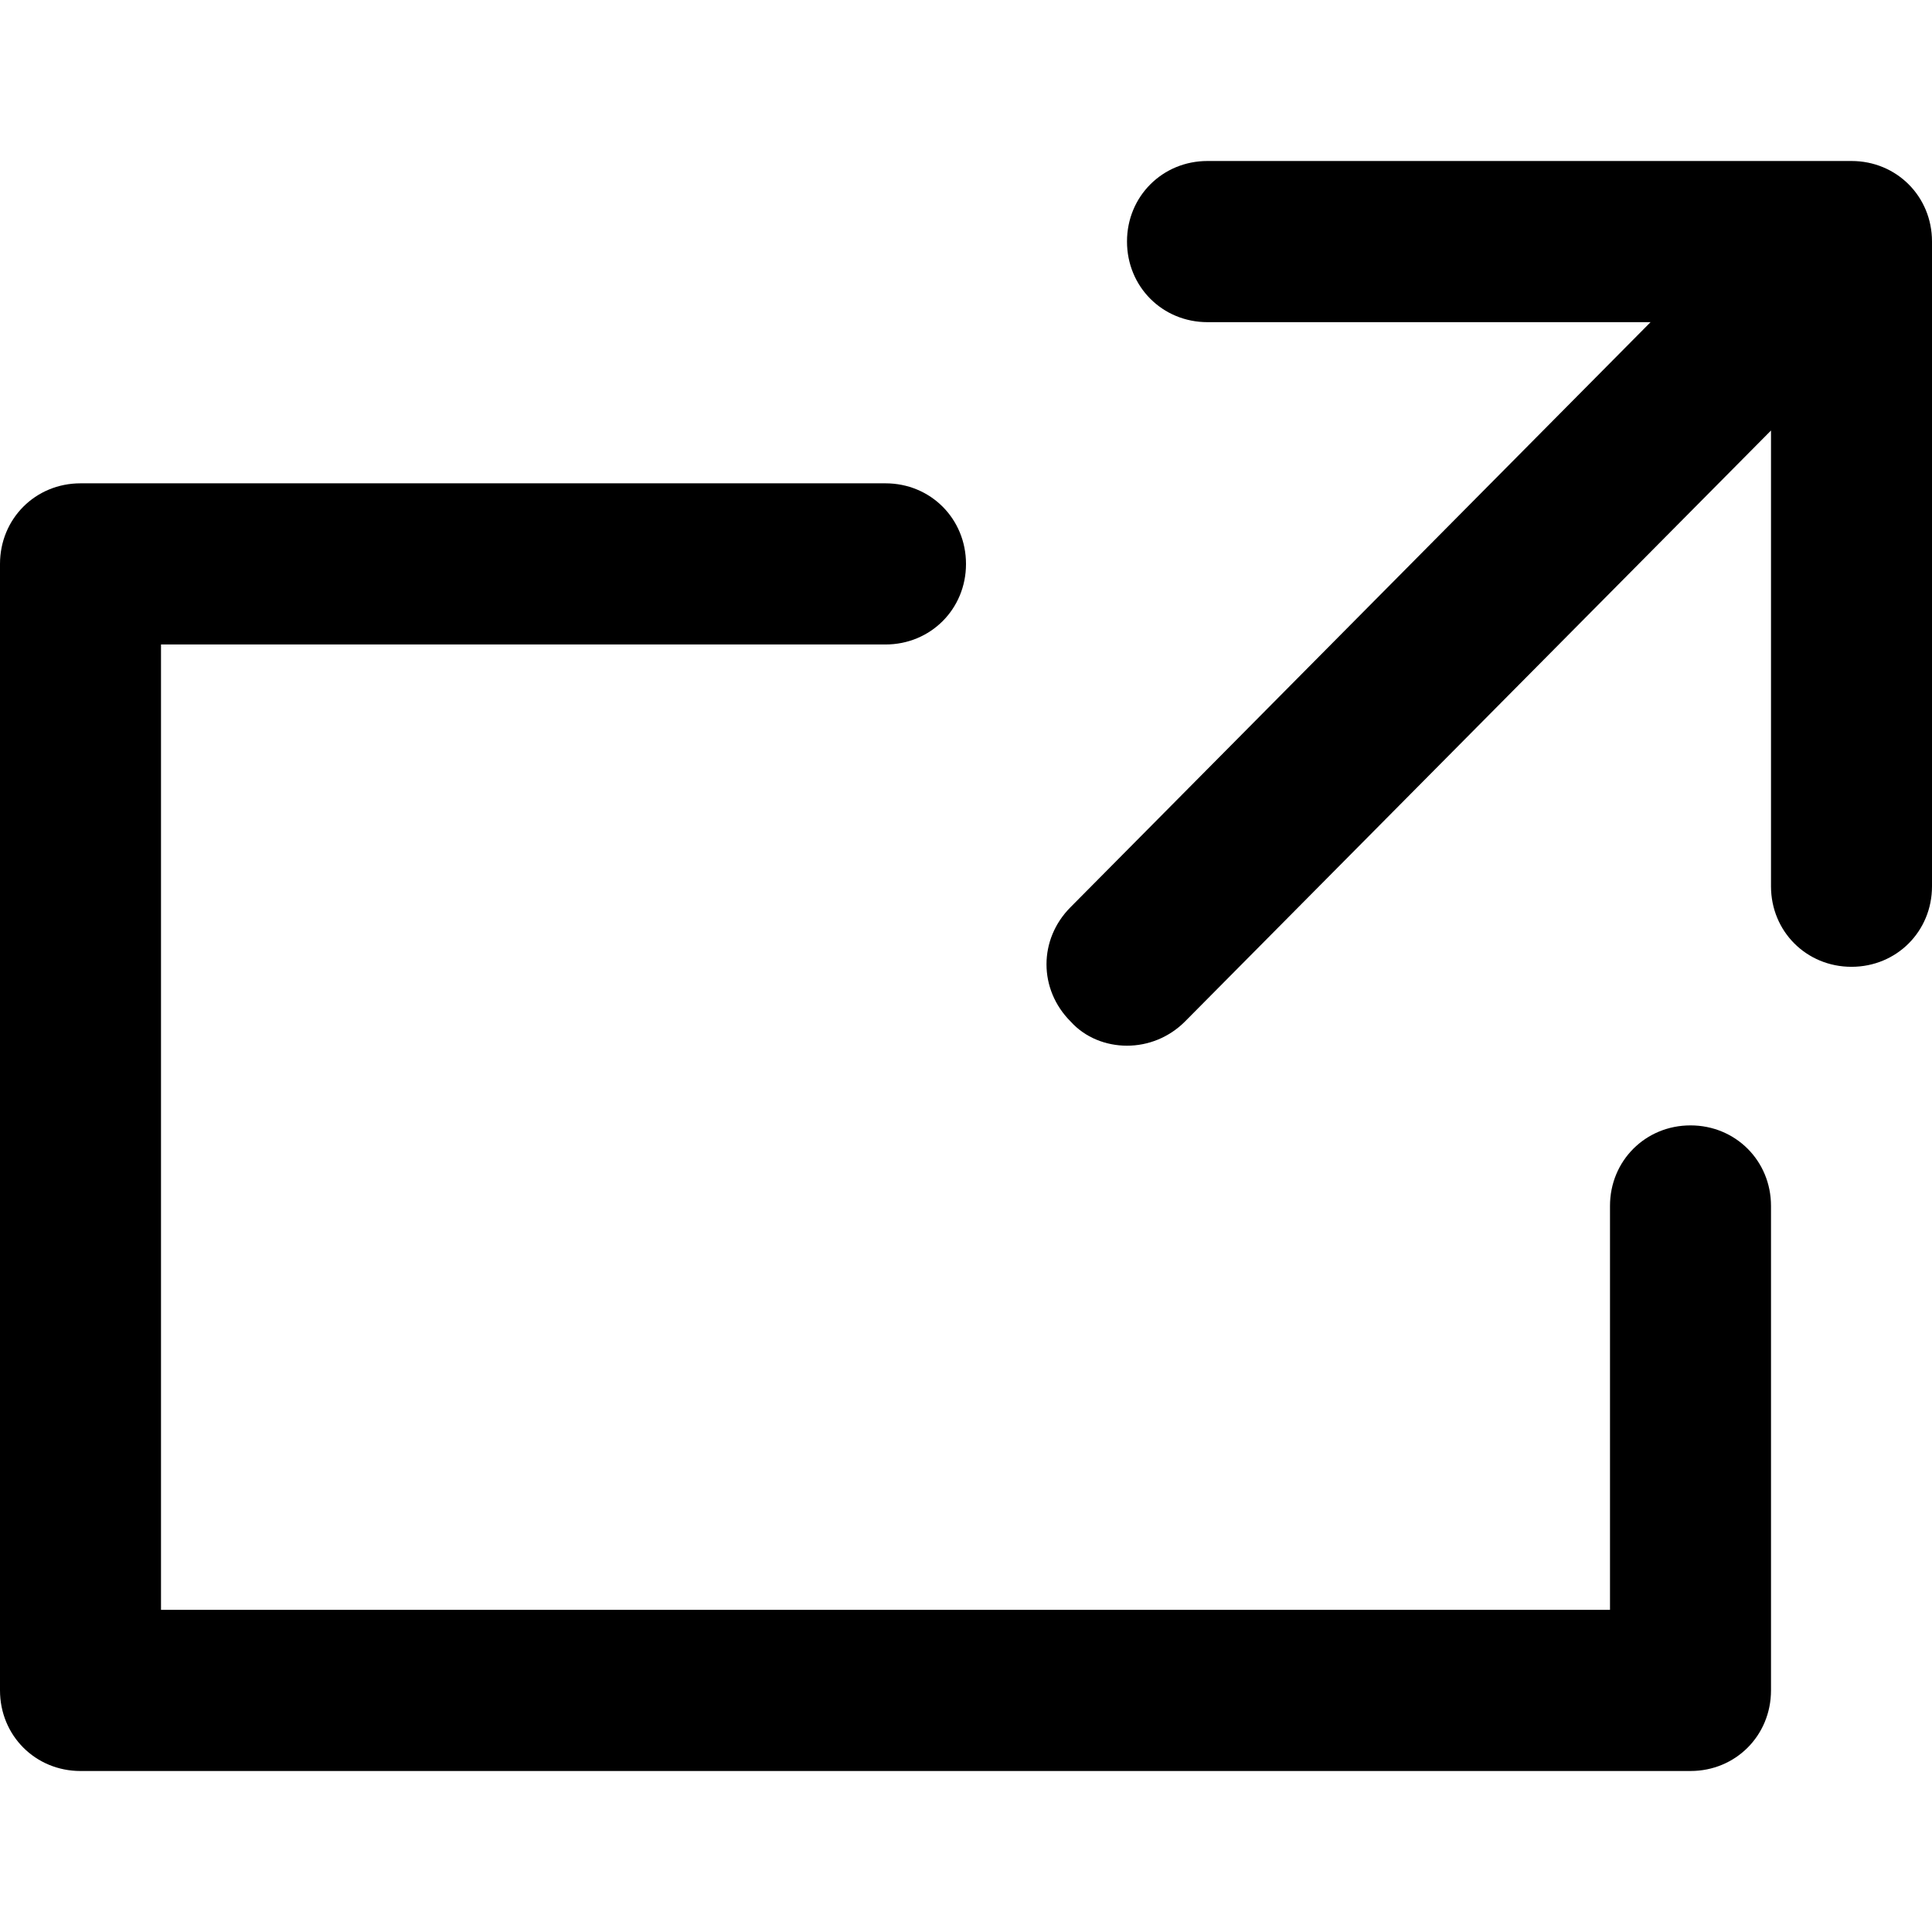 <!-- eslint-disable max-len -->
<svg viewBox="0 0 12 12">
    <path d="M11 5.505C11 5.785 11.22 6.005 11.5 6.005C11.78 6.005 12 5.785 12 5.505V1.5C12 1.22 11.78 1 11.5 1H7.5C7.22 1 7 1.22 7 1.5C7 1.781 7.22 2.001 7.5 2.001H10.252L6.65 5.634C6.45 5.834 6.45 6.145 6.65 6.345C6.74 6.445 6.87 6.495 7 6.495C7.13 6.495 7.26 6.445 7.36 6.345L11 2.674V5.505ZM0.5 11C0.22 11 0 10.78 0 10.499V3.503C0 3.222 0.22 3.002 0.5 3.002H5.5C5.78 3.002 6 3.222 6 3.503C6 3.783 5.78 4.003 5.5 4.003H1V9.999H10V7.49C10 7.21 10.22 6.99 10.5 6.99C10.78 6.99 11 7.21 11 7.49V10.499C11 10.78 10.78 11 10.5 11H0.5Z" />
</svg>
